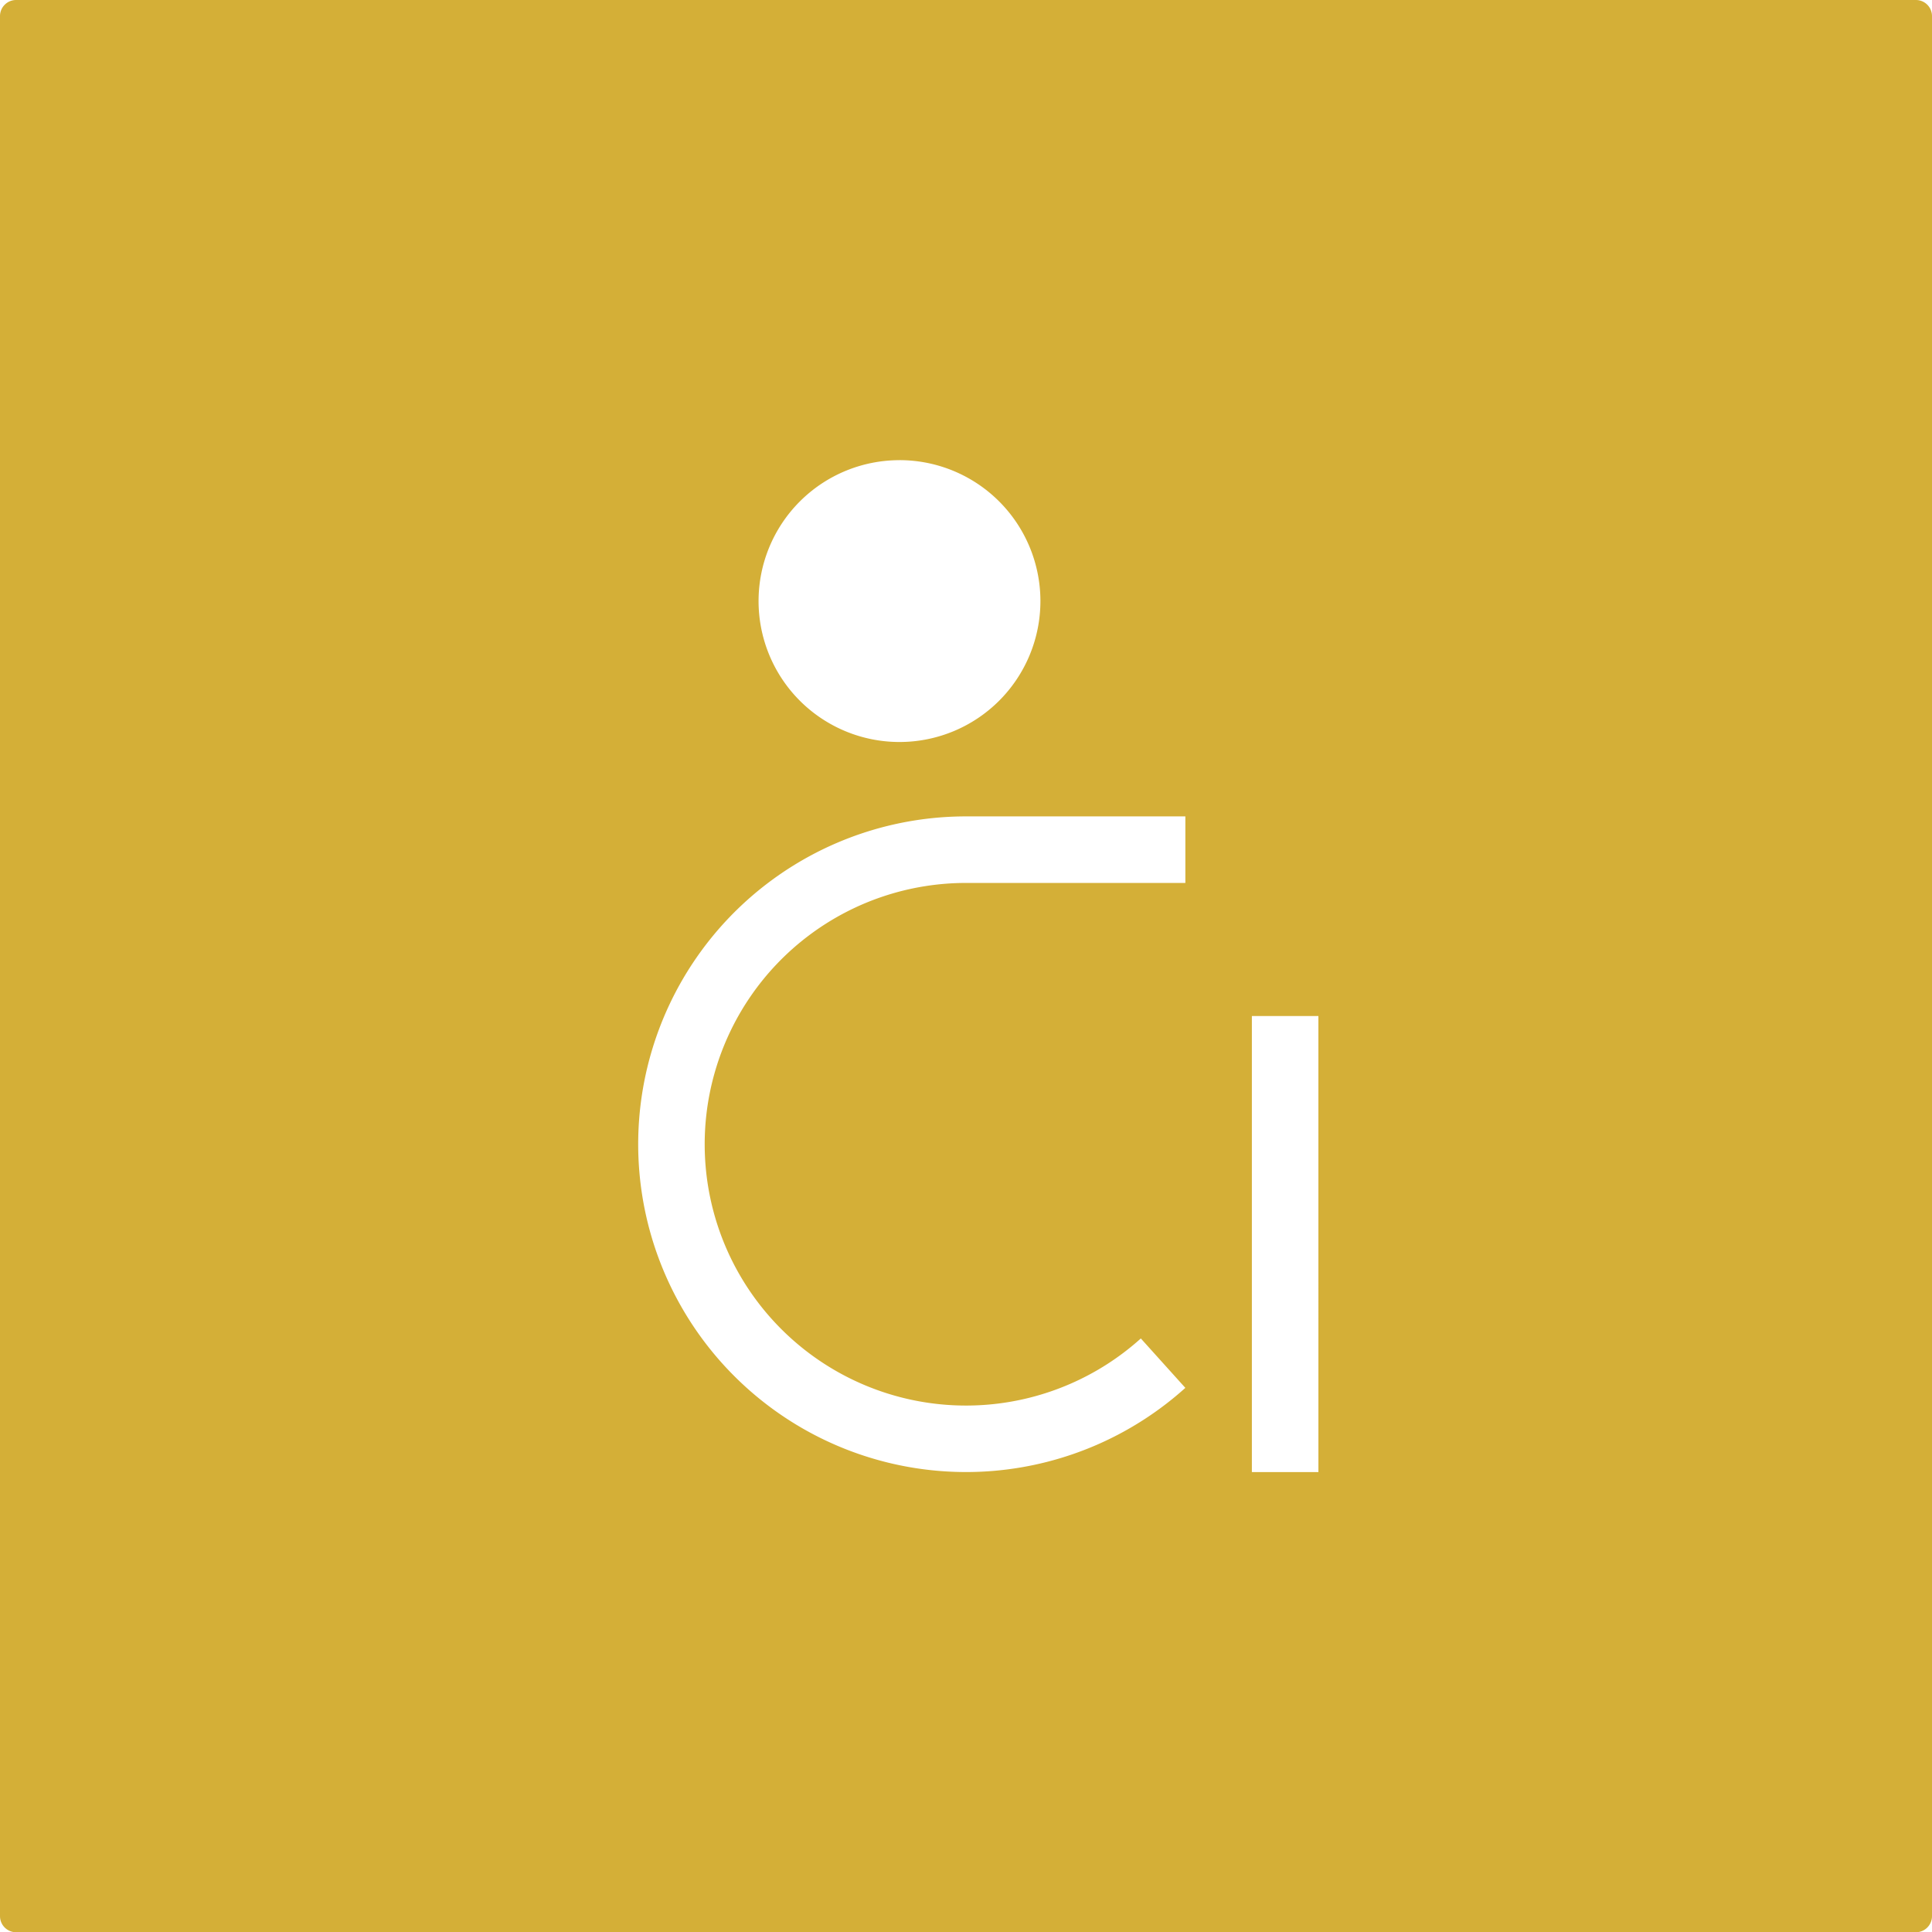 <svg xmlns="http://www.w3.org/2000/svg" width="120mm" height="120.015mm" viewBox="0 0 340.157 340.2">
  <g id="Schilder">
      <g id="B-05-M">
        <path fill="#D4AF37" stroke="none" d="M0,2.835v334.53A2.835,2.835,0,0,0,2.835,340.2H337.323a2.834,2.834,0,0,0,2.834-2.835V2.835A2.834,2.834,0,0,0,337.323,0H2.835A2.835,2.835,0,0,0,0,2.835ZM158.366,81.016a24.812,24.812,0,1,1-24.809,24.816v0a24.812,24.812,0,0,1,24.809-24.812ZM208.7,155.455H170.079a46.007,46.007,0,1,0,30.781,80.2l7.837,8.7a57.718,57.718,0,1,1-38.618-100.616H208.7Zm23.425,103.729H220.41v-80.3h11.712Z"/>
      </g>
    </g>
</svg>
